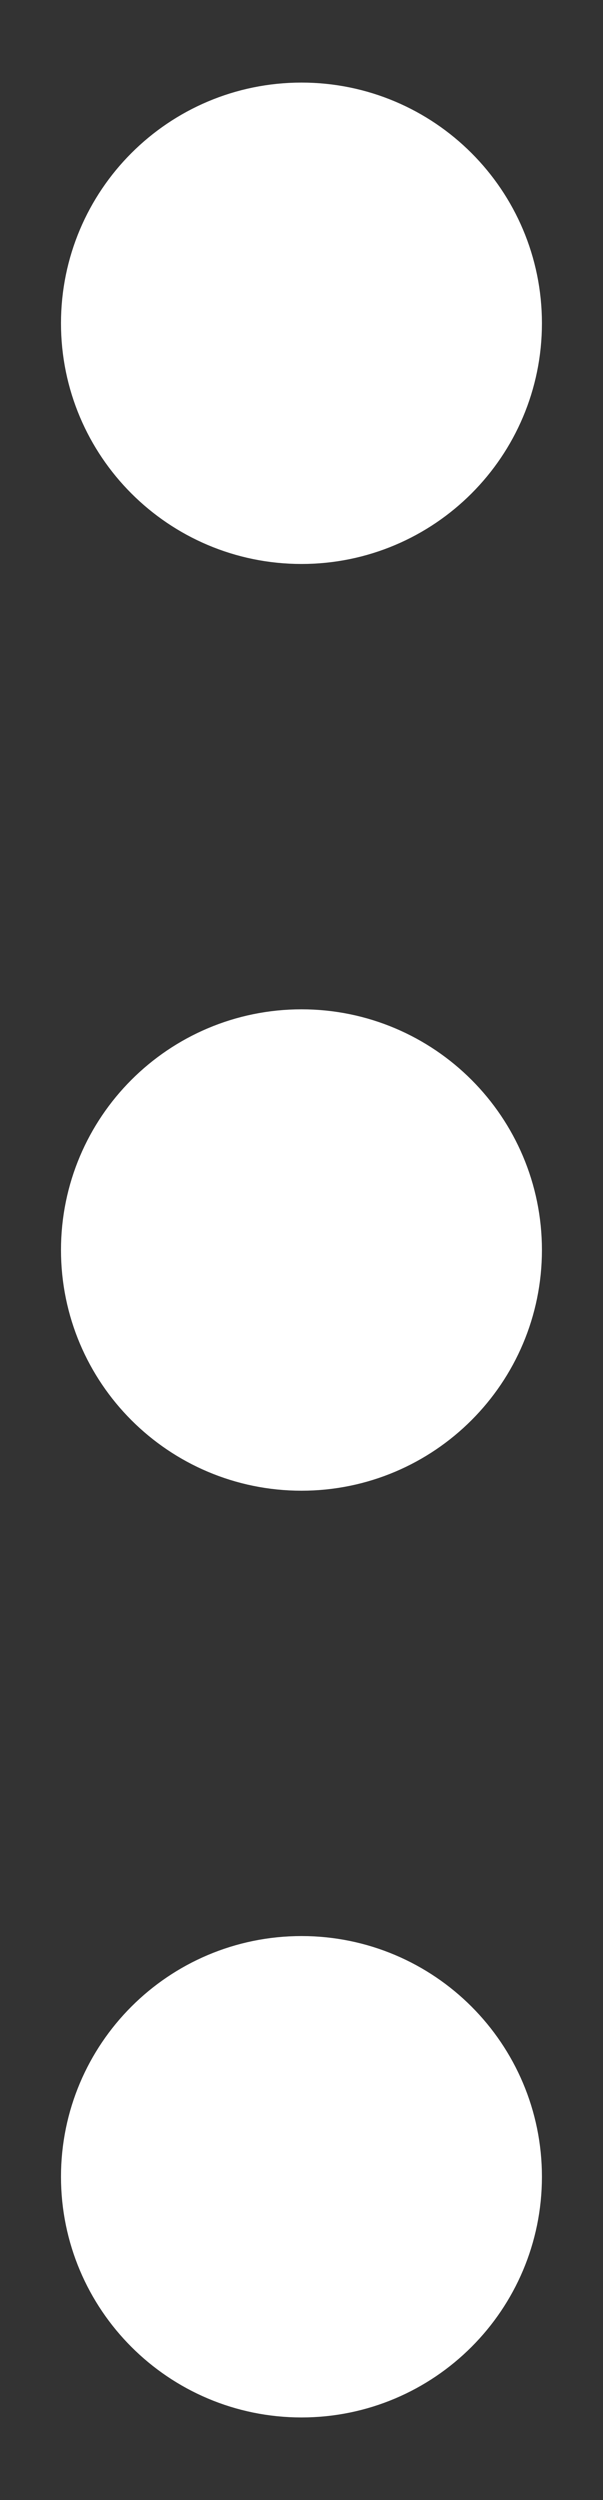 <svg width="7" height="29" viewBox="0 0 7 29" fill="none" xmlns="http://www.w3.org/2000/svg">
<rect x="0" y="0" width="7" height="29" fill="#333333" stroke="none"/>
<path d="M3.5 14.5H3.518M3.5 3.75H3.518M3.5 25.25H3.518M5.291 14.5C5.291 15.489 4.489 16.292 3.5 16.292C2.51 16.292 1.708 15.489 1.708 14.5C1.708 13.511 2.51 12.708 3.5 12.708C4.489 12.708 5.291 13.511 5.291 14.5ZM5.291 25.25C5.291 26.239 4.489 27.042 3.5 27.042C2.51 27.042 1.708 26.239 1.708 25.25C1.708 24.261 2.51 23.458 3.5 23.458C4.489 23.458 5.291 24.261 5.291 25.25ZM5.291 3.75C5.291 4.74 4.489 5.542 3.5 5.542C2.51 5.542 1.708 4.74 1.708 3.75C1.708 2.76 2.51 1.958 3.5 1.958C4.489 1.958 5.291 2.76 5.291 3.75Z" stroke="white" stroke-width="2" stroke-linecap="round" stroke-linejoin="round"/>
</svg>
